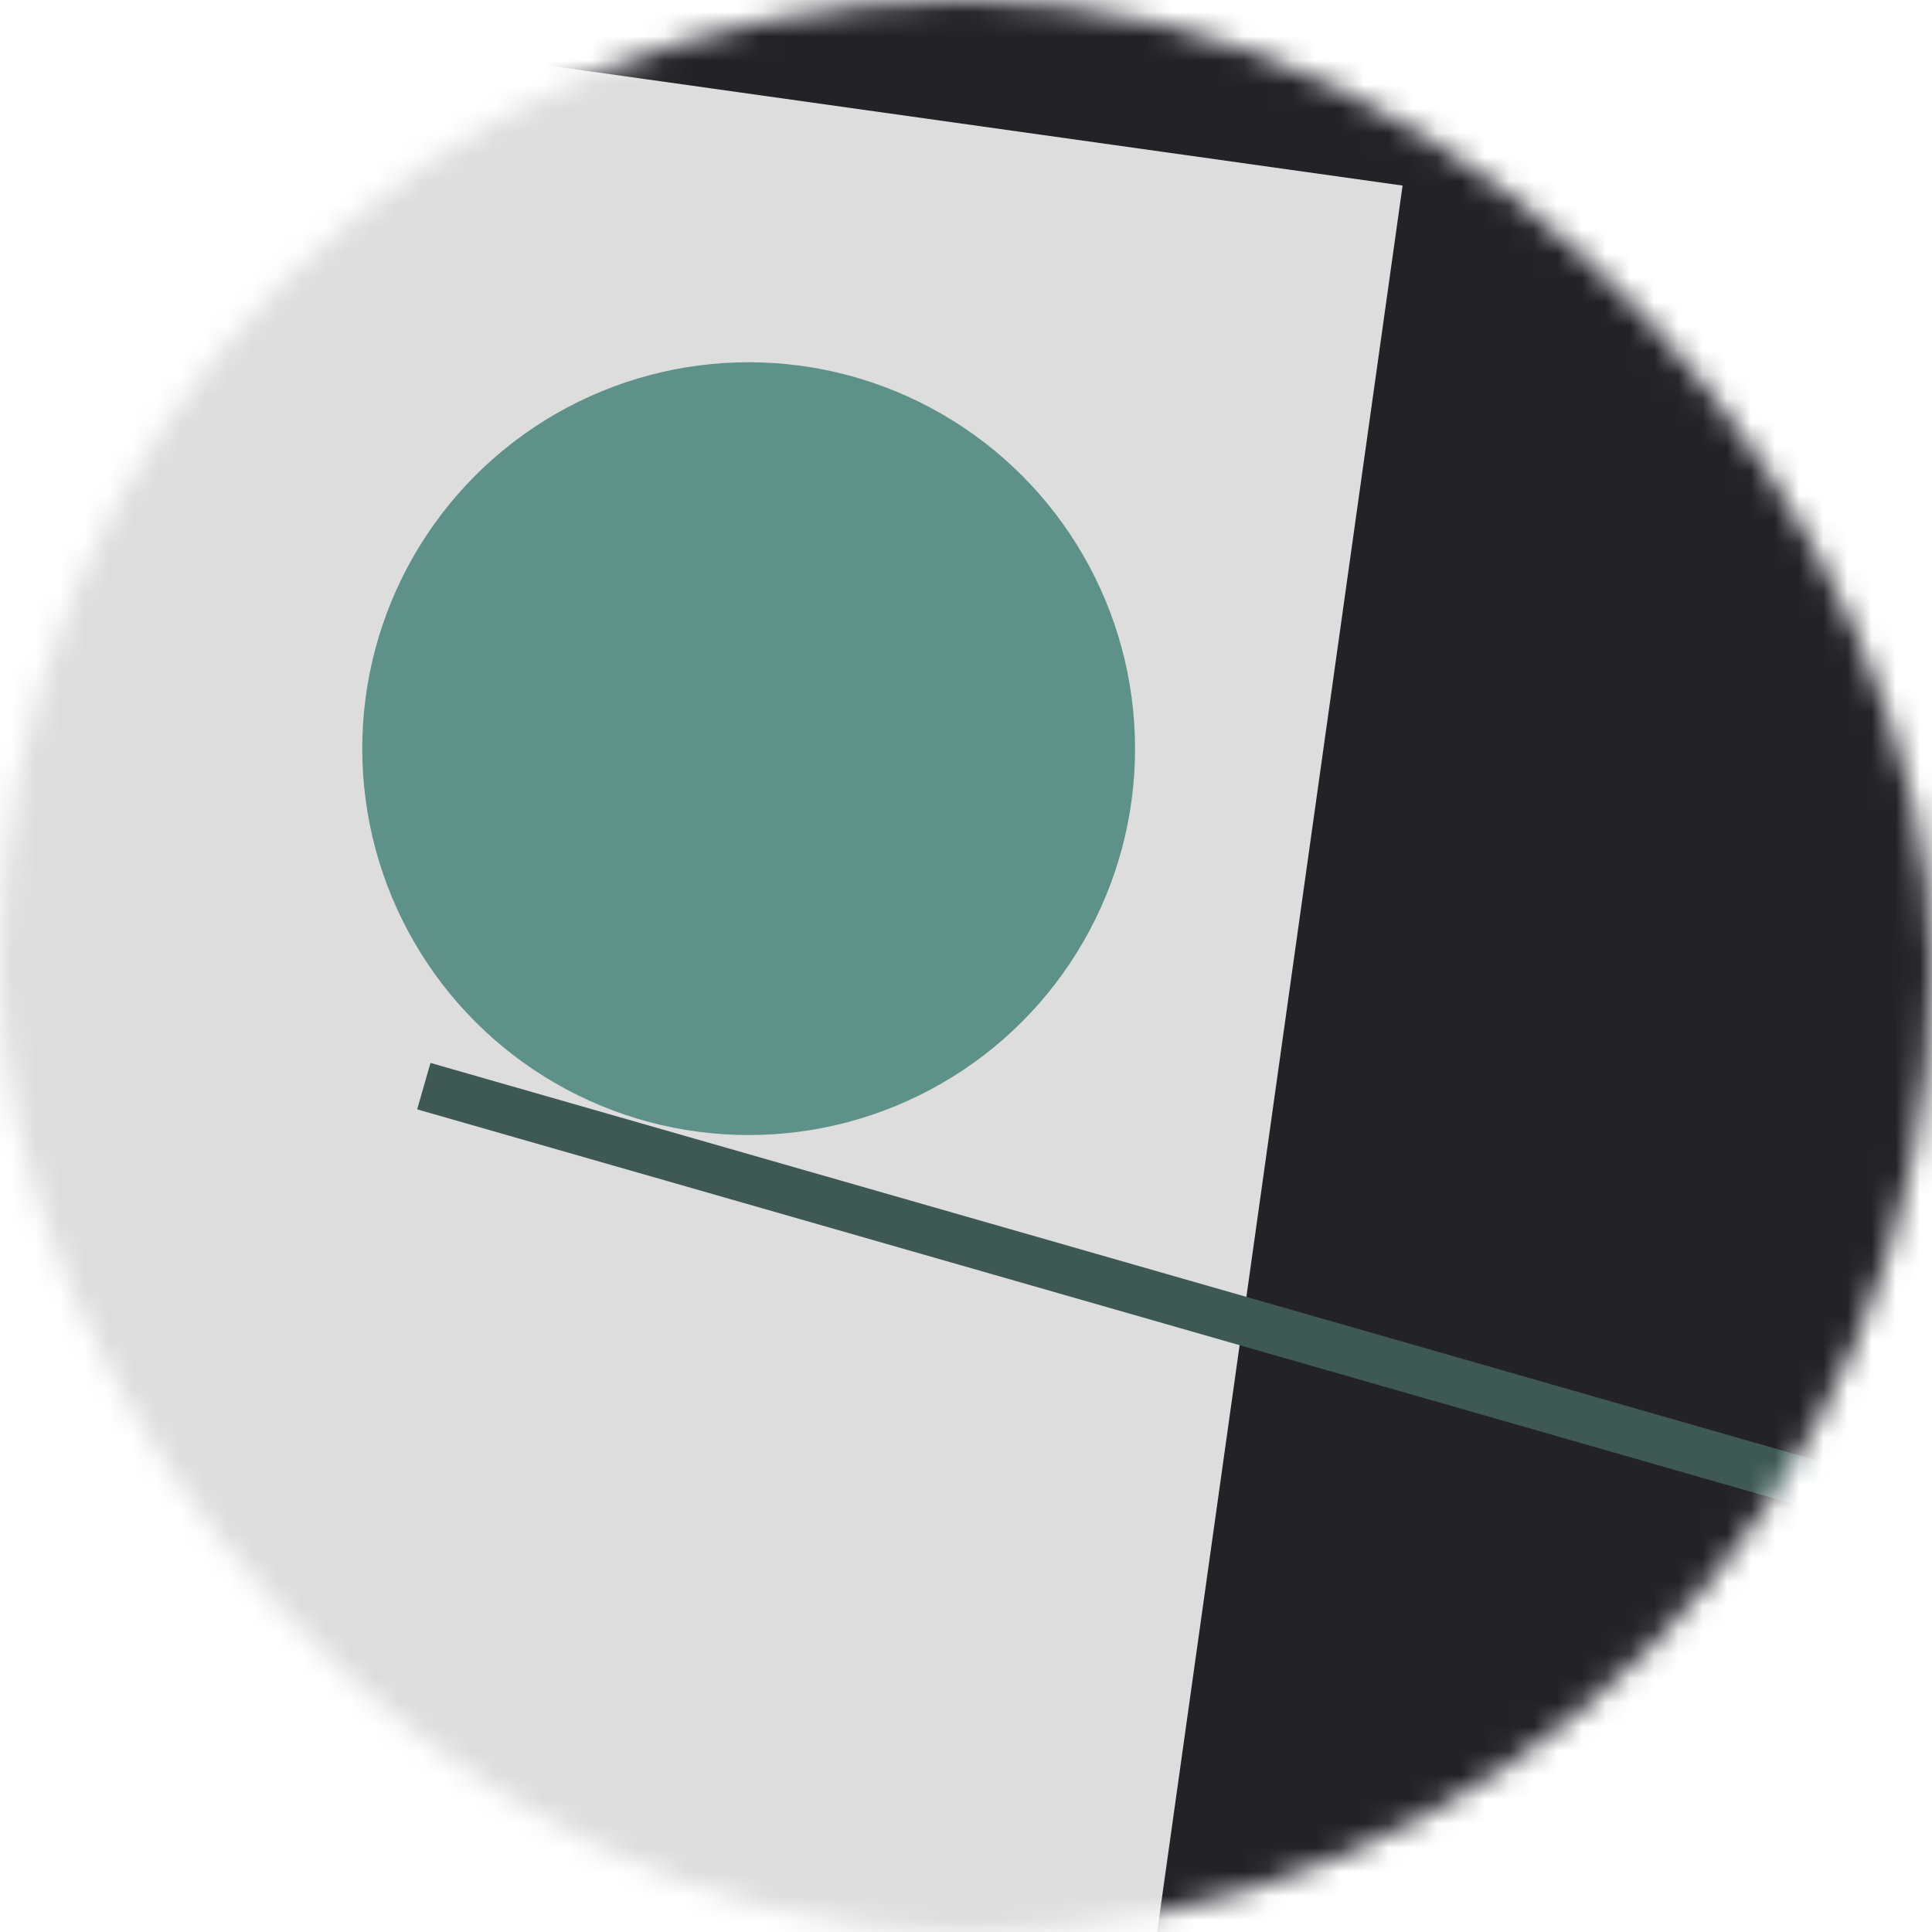 <svg viewBox="0 0 80 80" fill="none" role="img" xmlns="http://www.w3.org/2000/svg" width="120" height="120"><mask id="mask__bauhaus" maskUnits="userSpaceOnUse" x="0" y="0" width="80" height="80"><rect width="80" height="80" rx="160" fill="#FFFFFF"></rect></mask><g mask="url(#mask__bauhaus)"><rect width="80" height="80" fill="#232226"></rect><rect x="10" y="30" width="80" height="80" fill="#DDDDDD" transform="translate(4 -4) rotate(98 40 40)"></rect><circle cx="40" cy="40" fill="#5E9188" r="16" transform="translate(-9 -9)"></circle><line x1="0" y1="40" x2="80" y2="40" stroke-width="2" stroke="#3E5954" transform="translate(16 16) rotate(196 40 40)"></line></g></svg>